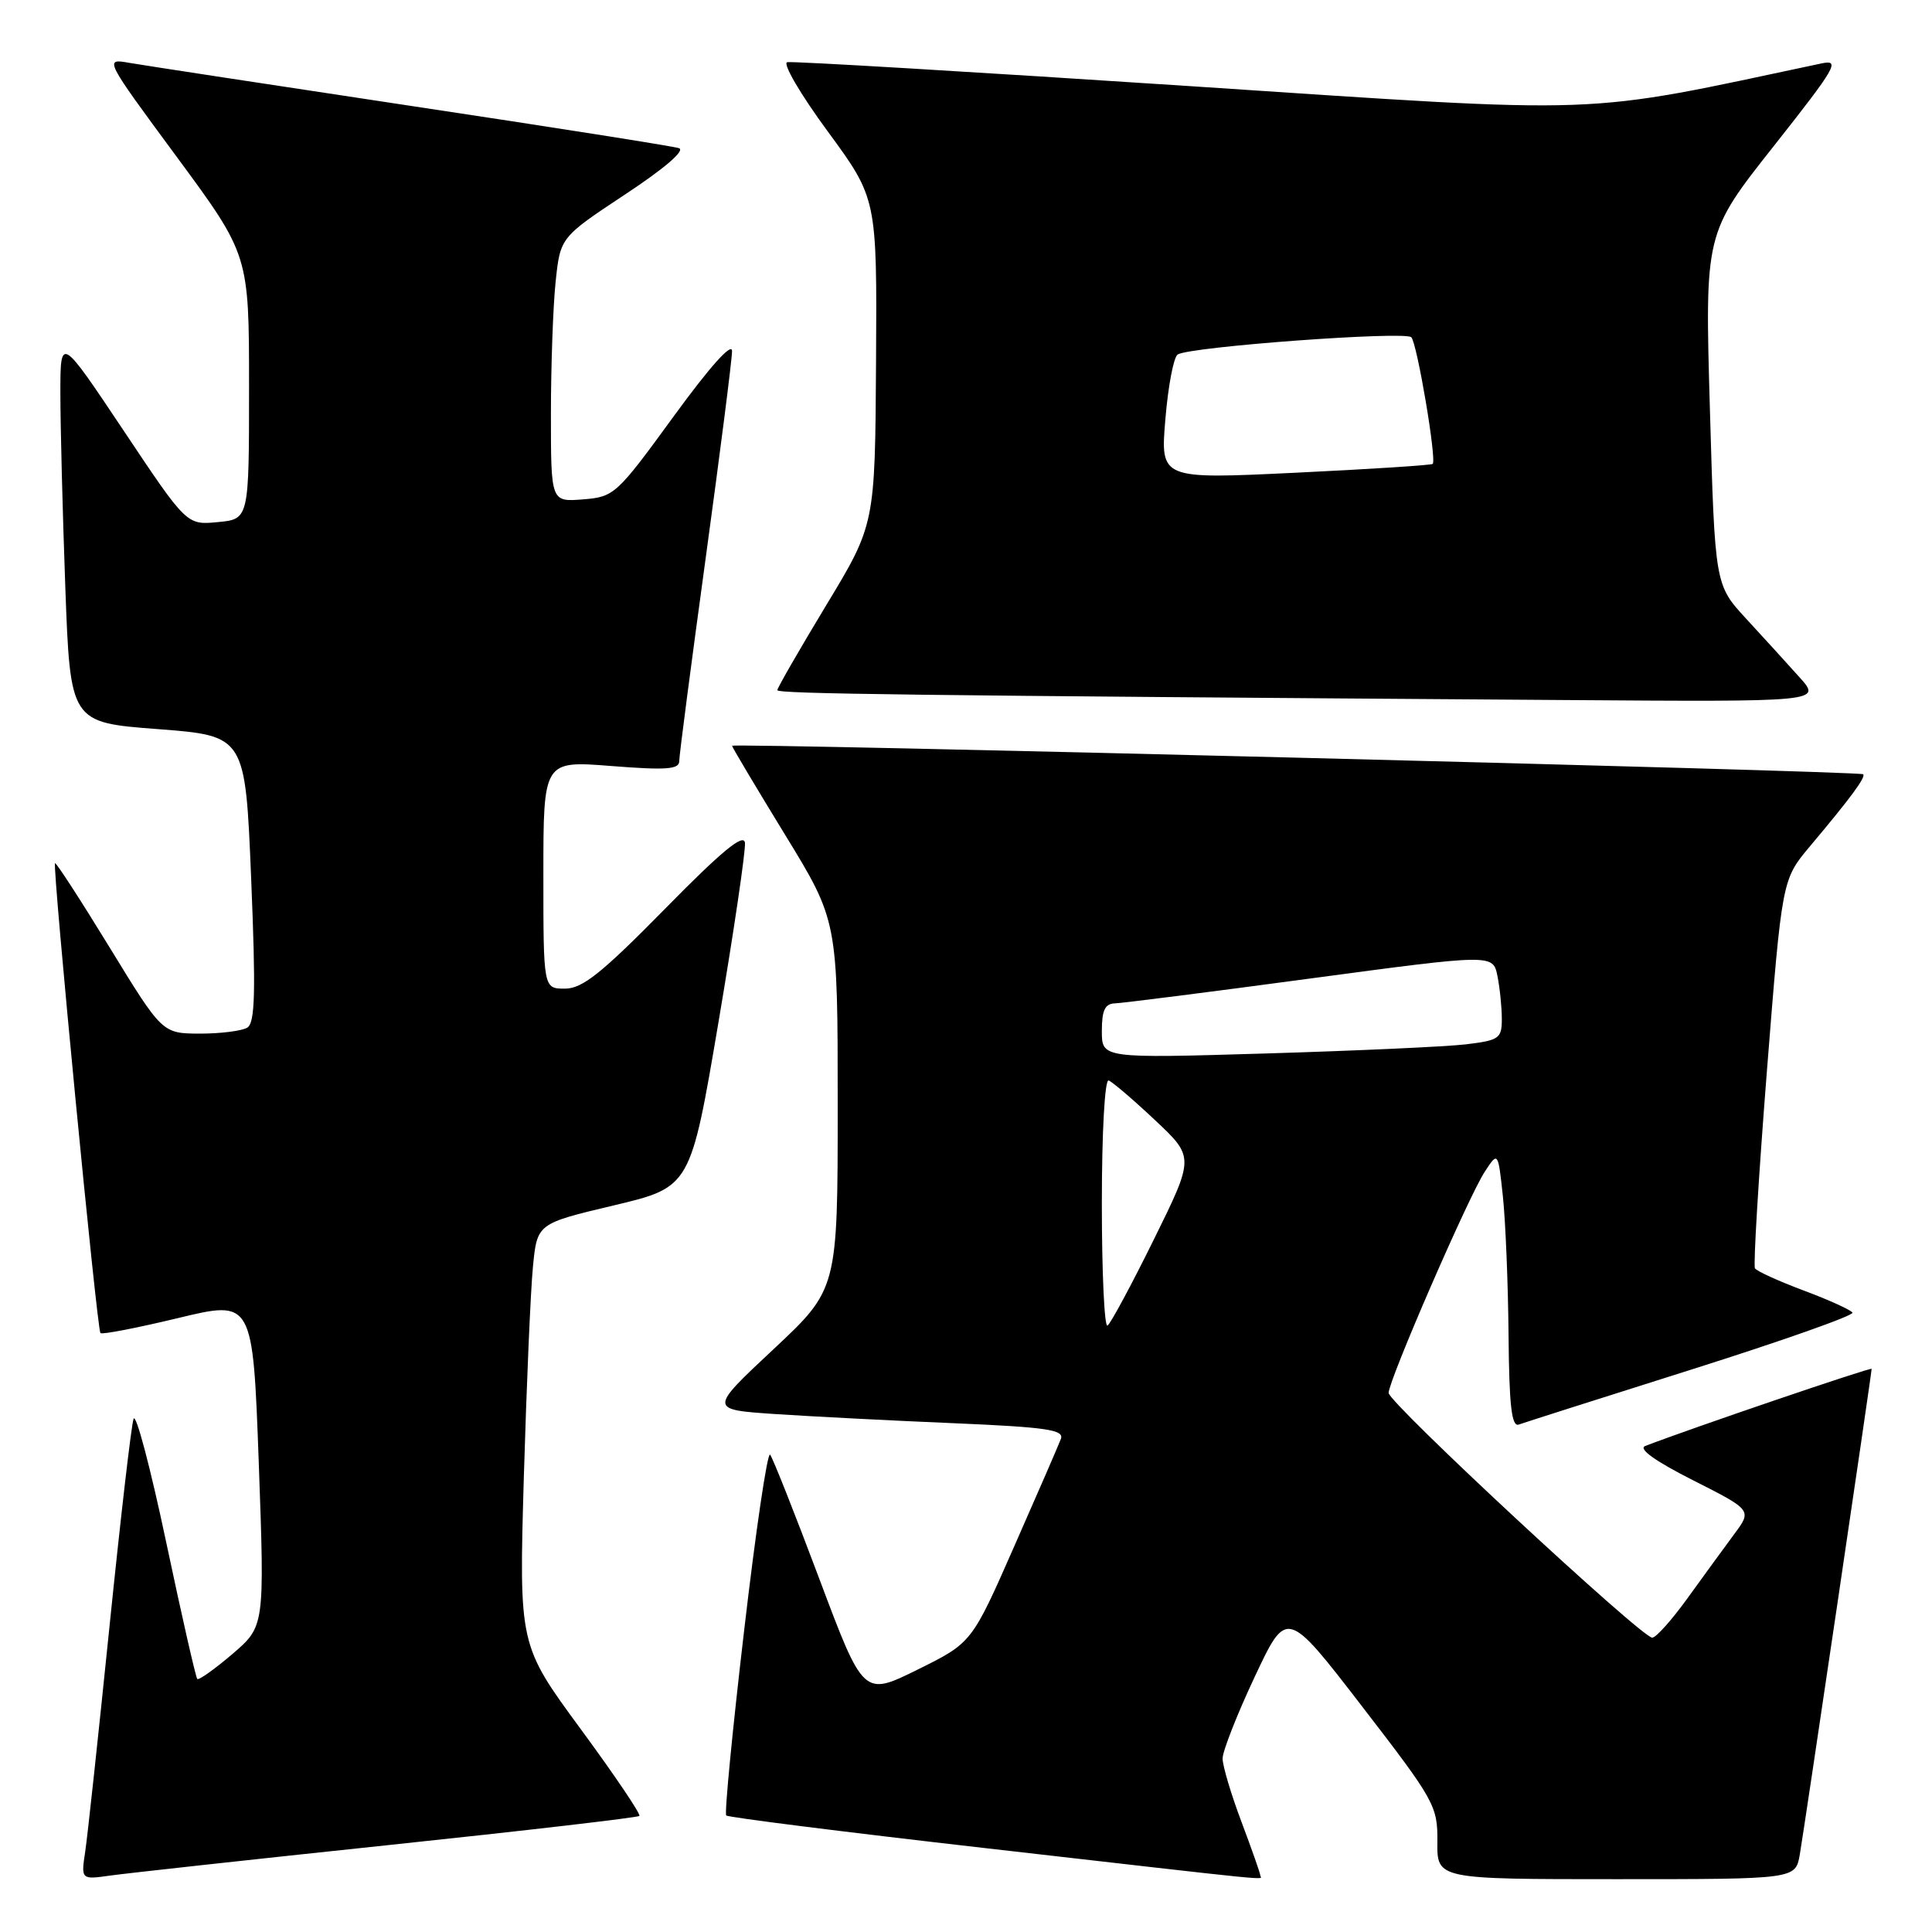 <?xml version="1.0" encoding="UTF-8" standalone="no"?>
<!DOCTYPE svg PUBLIC "-//W3C//DTD SVG 1.1//EN" "http://www.w3.org/Graphics/SVG/1.1/DTD/svg11.dtd" >
<svg xmlns="http://www.w3.org/2000/svg" xmlns:xlink="http://www.w3.org/1999/xlink" version="1.1" viewBox="0 0 256 256">
 <g >
 <path fill="currentColor"
d=" M 51.41 244.49 C 69.51 242.58 84.50 240.84 84.72 240.62 C 84.94 240.40 81.44 235.22 76.94 229.10 C 68.77 217.98 68.77 217.98 69.41 195.74 C 69.77 183.51 70.31 170.94 70.62 167.81 C 71.18 162.13 71.18 162.13 81.34 159.72 C 91.50 157.30 91.50 157.30 95.21 135.40 C 97.25 123.36 98.82 112.68 98.71 111.68 C 98.56 110.36 95.62 112.78 88.11 120.43 C 79.71 128.97 77.17 131.00 74.86 131.00 C 72.00 131.00 72.00 131.00 72.00 115.89 C 72.00 100.79 72.00 100.79 81.00 101.50 C 88.26 102.07 90.00 101.95 90.00 100.86 C 90.00 100.11 91.58 88.03 93.50 74.00 C 95.42 59.98 97.00 47.61 97.00 46.52 C 97.00 45.30 94.05 48.60 89.25 55.19 C 81.71 65.54 81.39 65.84 77.25 66.17 C 73.00 66.51 73.00 66.51 73.00 54.90 C 73.00 48.52 73.28 40.63 73.62 37.37 C 74.24 31.45 74.24 31.45 82.82 25.77 C 88.08 22.30 90.85 19.91 89.96 19.63 C 89.15 19.37 73.20 16.85 54.50 14.04 C 35.80 11.22 18.99 8.65 17.15 8.33 C 13.80 7.74 13.80 7.74 23.40 20.76 C 33.00 33.78 33.00 33.78 33.00 51.28 C 33.00 68.79 33.00 68.79 28.87 69.18 C 24.74 69.58 24.74 69.58 16.37 57.04 C 8.00 44.51 8.00 44.51 8.00 52.10 C 8.00 56.27 8.29 67.79 8.65 77.70 C 9.31 95.73 9.31 95.73 20.90 96.61 C 32.50 97.50 32.50 97.50 33.28 116.42 C 33.90 131.40 33.80 135.51 32.78 136.16 C 32.08 136.60 29.25 136.96 26.50 136.96 C 21.50 136.94 21.50 136.94 14.52 125.53 C 10.68 119.26 7.43 114.24 7.29 114.38 C 6.92 114.75 12.85 176.19 13.31 176.64 C 13.52 176.86 18.15 175.96 23.60 174.65 C 33.50 172.26 33.50 172.26 34.29 193.88 C 35.07 215.50 35.07 215.50 30.79 219.17 C 28.43 221.18 26.34 222.67 26.14 222.47 C 25.94 222.27 24.08 214.10 22.01 204.30 C 19.94 194.51 18.01 187.18 17.70 188.00 C 17.40 188.82 15.97 201.20 14.51 215.50 C 13.05 229.80 11.61 243.20 11.30 245.28 C 10.73 249.07 10.73 249.07 14.62 248.52 C 16.75 248.22 33.31 246.40 51.41 244.49 Z  M 167.00 248.52 C 167.00 248.26 165.88 245.06 164.50 241.40 C 163.12 237.75 162.00 233.97 162.00 233.01 C 162.00 232.05 163.91 227.18 166.25 222.20 C 170.50 213.15 170.50 213.15 180.50 226.13 C 190.12 238.61 190.50 239.30 190.46 244.05 C 190.41 249.00 190.41 249.00 214.16 249.00 C 237.91 249.00 237.91 249.00 238.48 245.75 C 239.06 242.43 248.00 181.99 248.00 181.38 C 248.00 181.11 224.18 189.22 218.00 191.60 C 217.04 191.97 219.31 193.60 224.33 196.14 C 232.16 200.10 232.16 200.10 229.78 203.30 C 228.48 205.06 225.70 208.86 223.62 211.75 C 221.54 214.64 219.43 217.00 218.93 217.00 C 217.52 217.00 184.00 185.88 184.00 184.57 C 184.00 182.91 194.56 158.60 196.72 155.29 C 198.50 152.56 198.50 152.56 199.14 158.53 C 199.49 161.81 199.83 170.06 199.89 176.86 C 199.97 186.28 200.30 189.11 201.25 188.76 C 201.94 188.51 212.26 185.22 224.19 181.45 C 236.11 177.68 245.69 174.30 245.46 173.93 C 245.23 173.56 242.32 172.24 239.00 171.00 C 235.68 169.76 232.77 168.43 232.54 168.06 C 232.31 167.68 233.02 155.94 234.12 141.97 C 236.13 116.55 236.13 116.55 239.81 112.16 C 245.27 105.67 247.28 102.94 246.87 102.59 C 246.38 102.17 97.00 98.41 97.00 98.82 C 97.00 98.99 100.15 104.28 104.00 110.57 C 111.00 122.00 111.00 122.00 111.00 146.41 C 111.00 170.82 111.00 170.82 102.47 178.80 C 93.94 186.78 93.94 186.78 102.72 187.37 C 107.55 187.69 118.17 188.24 126.32 188.58 C 138.69 189.11 141.04 189.45 140.57 190.67 C 140.27 191.47 137.49 197.87 134.39 204.90 C 128.77 217.68 128.77 217.68 121.59 221.23 C 114.41 224.78 114.41 224.78 108.54 209.14 C 105.31 200.54 102.39 193.16 102.04 192.75 C 101.69 192.35 100.14 202.83 98.60 216.06 C 97.05 229.29 95.98 240.32 96.23 240.56 C 96.48 240.81 111.94 242.76 130.59 244.89 C 170.71 249.48 167.00 249.11 167.00 248.52 Z  M 238.45 89.75 C 236.85 87.96 233.67 84.47 231.39 82.00 C 227.24 77.50 227.24 77.50 226.57 54.20 C 225.90 30.91 225.90 30.91 235.03 19.36 C 243.33 8.85 243.90 7.86 241.33 8.41 C 208.81 15.31 213.89 15.13 157.50 11.40 C 128.90 9.52 104.97 8.09 104.31 8.24 C 103.66 8.38 106.07 12.51 109.67 17.40 C 116.21 26.31 116.21 26.31 116.08 47.90 C 115.95 69.50 115.95 69.50 109.47 80.21 C 105.91 86.10 103.00 91.16 103.00 91.45 C 103.00 91.94 120.18 92.15 207.44 92.76 C 241.37 93.00 241.37 93.00 238.45 89.75 Z  M 146.00 159.48 C 146.00 150.03 146.39 142.98 146.90 143.17 C 147.40 143.35 150.16 145.71 153.03 148.41 C 158.27 153.33 158.27 153.33 152.88 164.26 C 149.92 170.26 147.16 175.39 146.75 175.65 C 146.34 175.91 146.00 168.63 146.00 159.48 Z  M 146.00 136.62 C 146.00 133.86 146.41 132.99 147.75 132.95 C 148.71 132.92 160.37 131.44 173.67 129.65 C 197.83 126.41 197.83 126.41 198.42 129.33 C 198.74 130.94 199.00 133.50 199.00 135.03 C 199.00 137.60 198.64 137.85 194.25 138.38 C 191.64 138.69 179.71 139.23 167.75 139.59 C 146.00 140.24 146.00 140.24 146.00 136.62 Z  M 154.42 55.53 C 154.78 51.15 155.52 47.30 156.05 46.97 C 157.73 45.93 186.24 43.84 187.01 44.69 C 187.79 45.57 190.39 60.96 189.84 61.47 C 189.65 61.64 181.46 62.17 171.63 62.64 C 153.75 63.50 153.75 63.50 154.42 55.53 Z "/>
</g>
</svg>